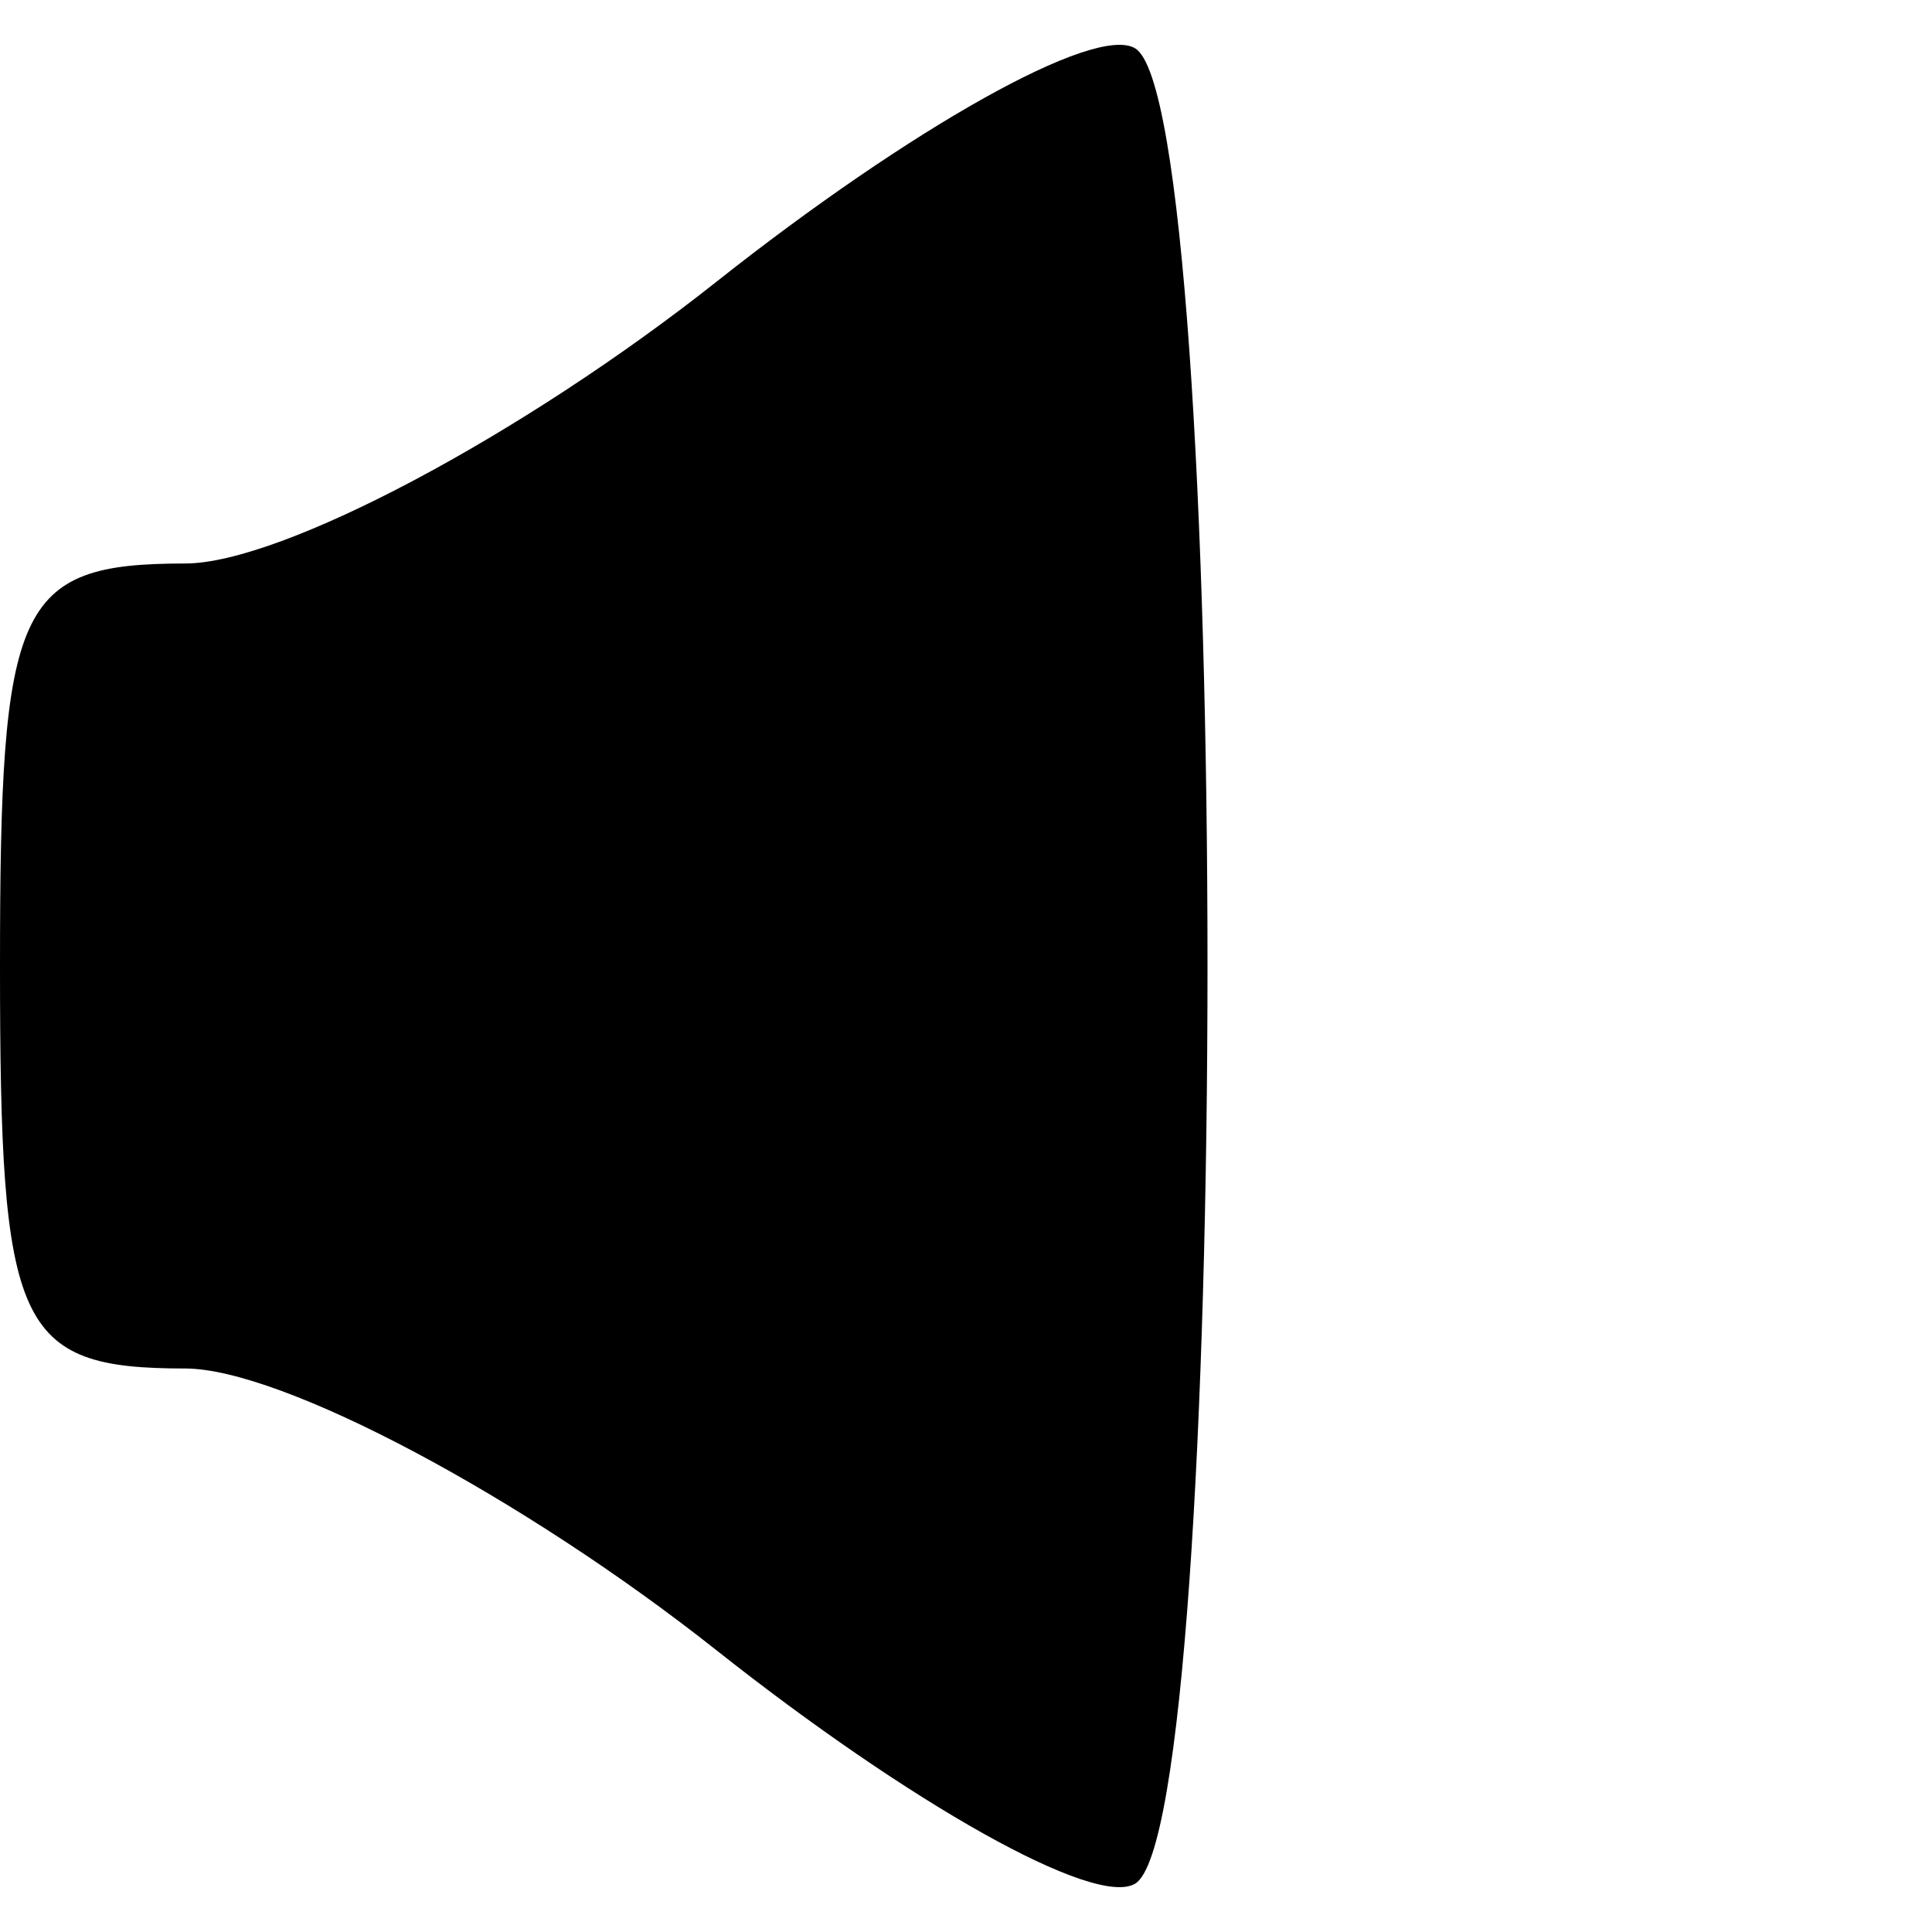 <?xml version="1.0" standalone="no"?>
<!DOCTYPE svg PUBLIC "-//W3C//DTD SVG 20010904//EN"
 "http://www.w3.org/TR/2001/REC-SVG-20010904/DTD/svg10.dtd">
<svg version="1.0" xmlns="http://www.w3.org/2000/svg"
 width="24pt" height="24pt" viewBox="0 0 24 24"
 preserveAspectRatio="xMidYMid meet">
<g transform="translate(0,24) scale(0.1,-0.1)"
fill="#000000" stroke="none">
<path d="M89 205 c-24 -19 -54 -35 -66 -35 -21 0 -23 -5 -23 -50 0 -45 2 -50
23 -50 12 0 42 -16 66 -35 24 -19 47 -32 52 -29 12 7 12 221 0 228 -5 3 -28
-10 -52 -29z"/>
</g>
</svg>
